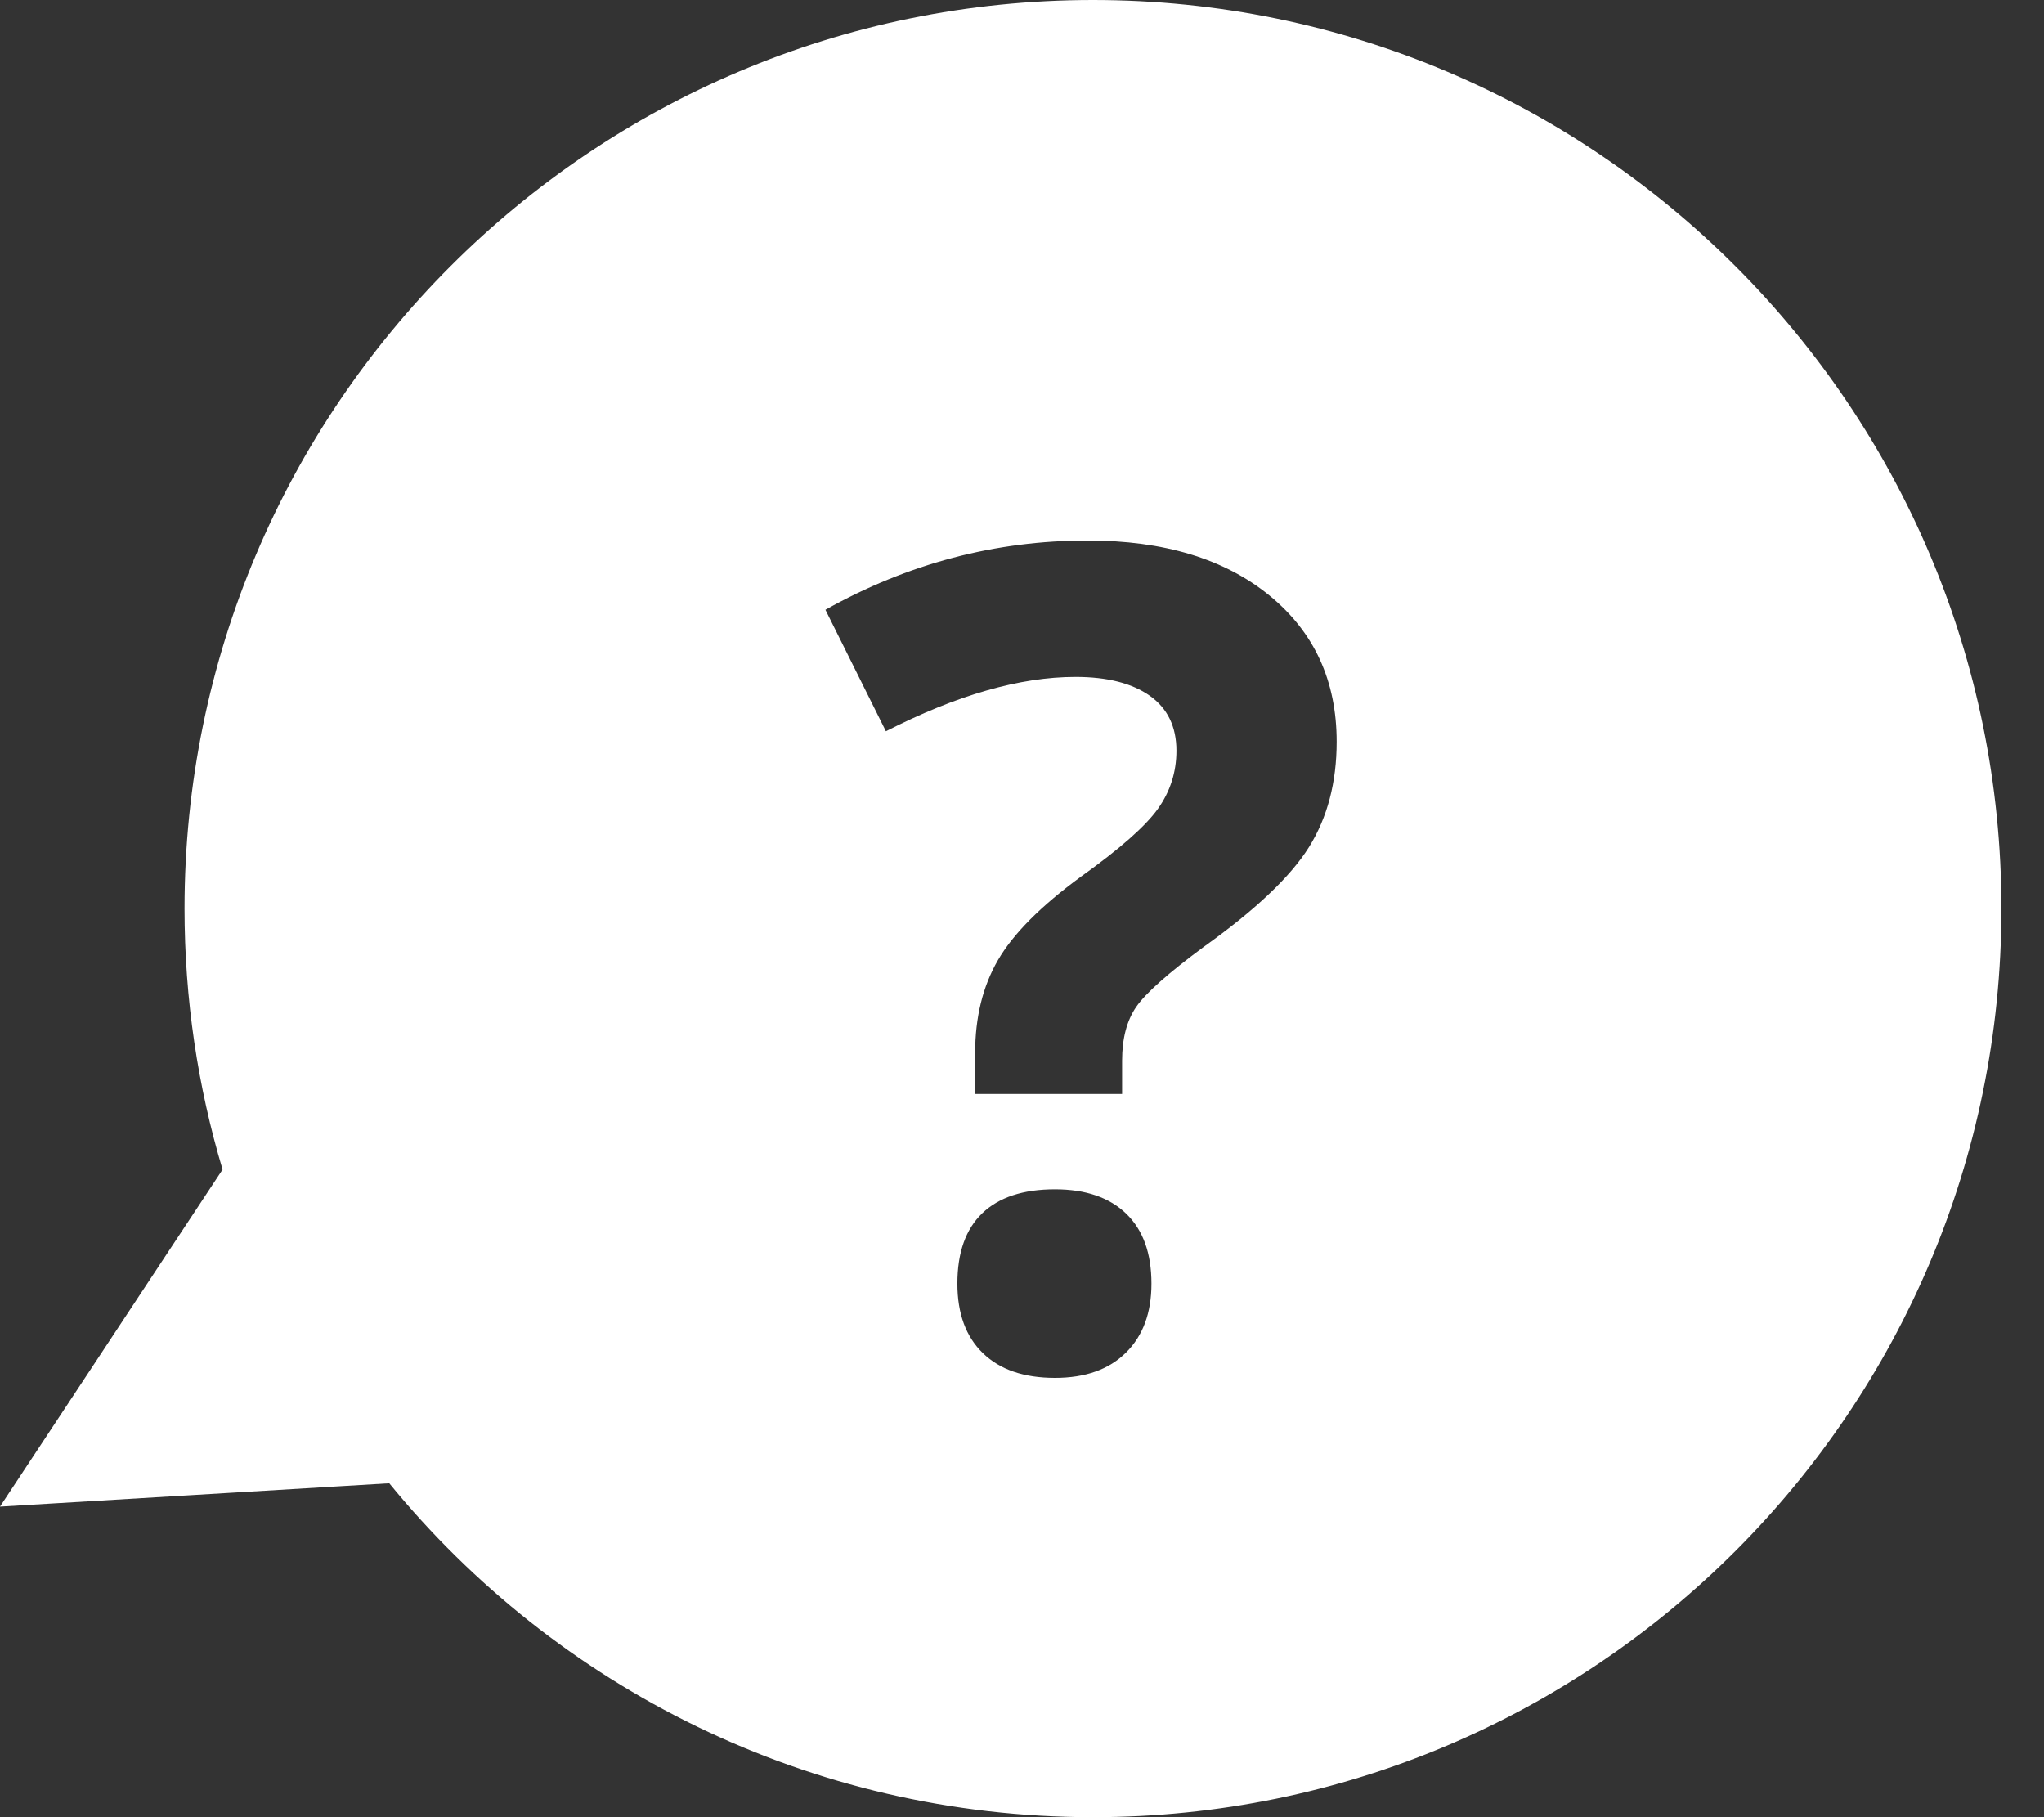 <svg xmlns="http://www.w3.org/2000/svg" width="36" height="32" viewBox="0 0 36 32">
  <rect x="0" y="0" width="36" height="32" fill="#333333" stroke="none"/>
  <path fill="#FFF" fill-rule="evenodd" d="M6.856,26.12 L1.33226763e-15,26.531 L3.92,20.595 C3.484,19.139 3.25,17.597 3.25,16 L3.25,16 L3.25,16 C3.25,7.163 10.413,1.623249e-15 19.25,0 L19.25,0 L19.25,0 C28.087,-1.623249e-15 35.25,7.163 35.25,16 L35.25,16 C35.25,24.837 28.087,32 19.25,32 C14.253,32 9.79,29.709 6.856,26.12 Z M17.175,19.264 L19.763,19.264 L19.763,18.678 C19.763,18.287 19.846,17.971 20.012,17.73 C20.178,17.49 20.573,17.138 21.198,16.676 C22.11,16.025 22.728,15.439 23.054,14.918 C23.379,14.397 23.542,13.779 23.542,13.062 C23.542,11.988 23.146,11.129 22.355,10.484 C21.564,9.84 20.498,9.518 19.157,9.518 C17.53,9.518 15.99,9.924 14.538,10.738 L15.603,12.877 C16.853,12.239 17.966,11.92 18.942,11.92 C19.502,11.92 19.938,12.031 20.251,12.252 C20.563,12.473 20.72,12.796 20.72,13.219 C20.72,13.596 20.611,13.938 20.393,14.244 C20.174,14.55 19.724,14.947 19.04,15.436 C18.33,15.956 17.842,16.448 17.575,16.91 C17.308,17.372 17.175,17.916 17.175,18.541 L17.175,19.264 Z M16.862,22.604 C16.862,23.131 17.012,23.539 17.312,23.829 C17.611,24.119 18.034,24.264 18.581,24.264 C19.115,24.264 19.532,24.116 19.831,23.819 C20.131,23.523 20.28,23.118 20.28,22.604 C20.28,22.07 20.132,21.66 19.836,21.373 C19.54,21.087 19.121,20.943 18.581,20.943 C18.021,20.943 17.595,21.083 17.302,21.363 C17.009,21.643 16.862,22.057 16.862,22.604 Z"/>
</svg>
